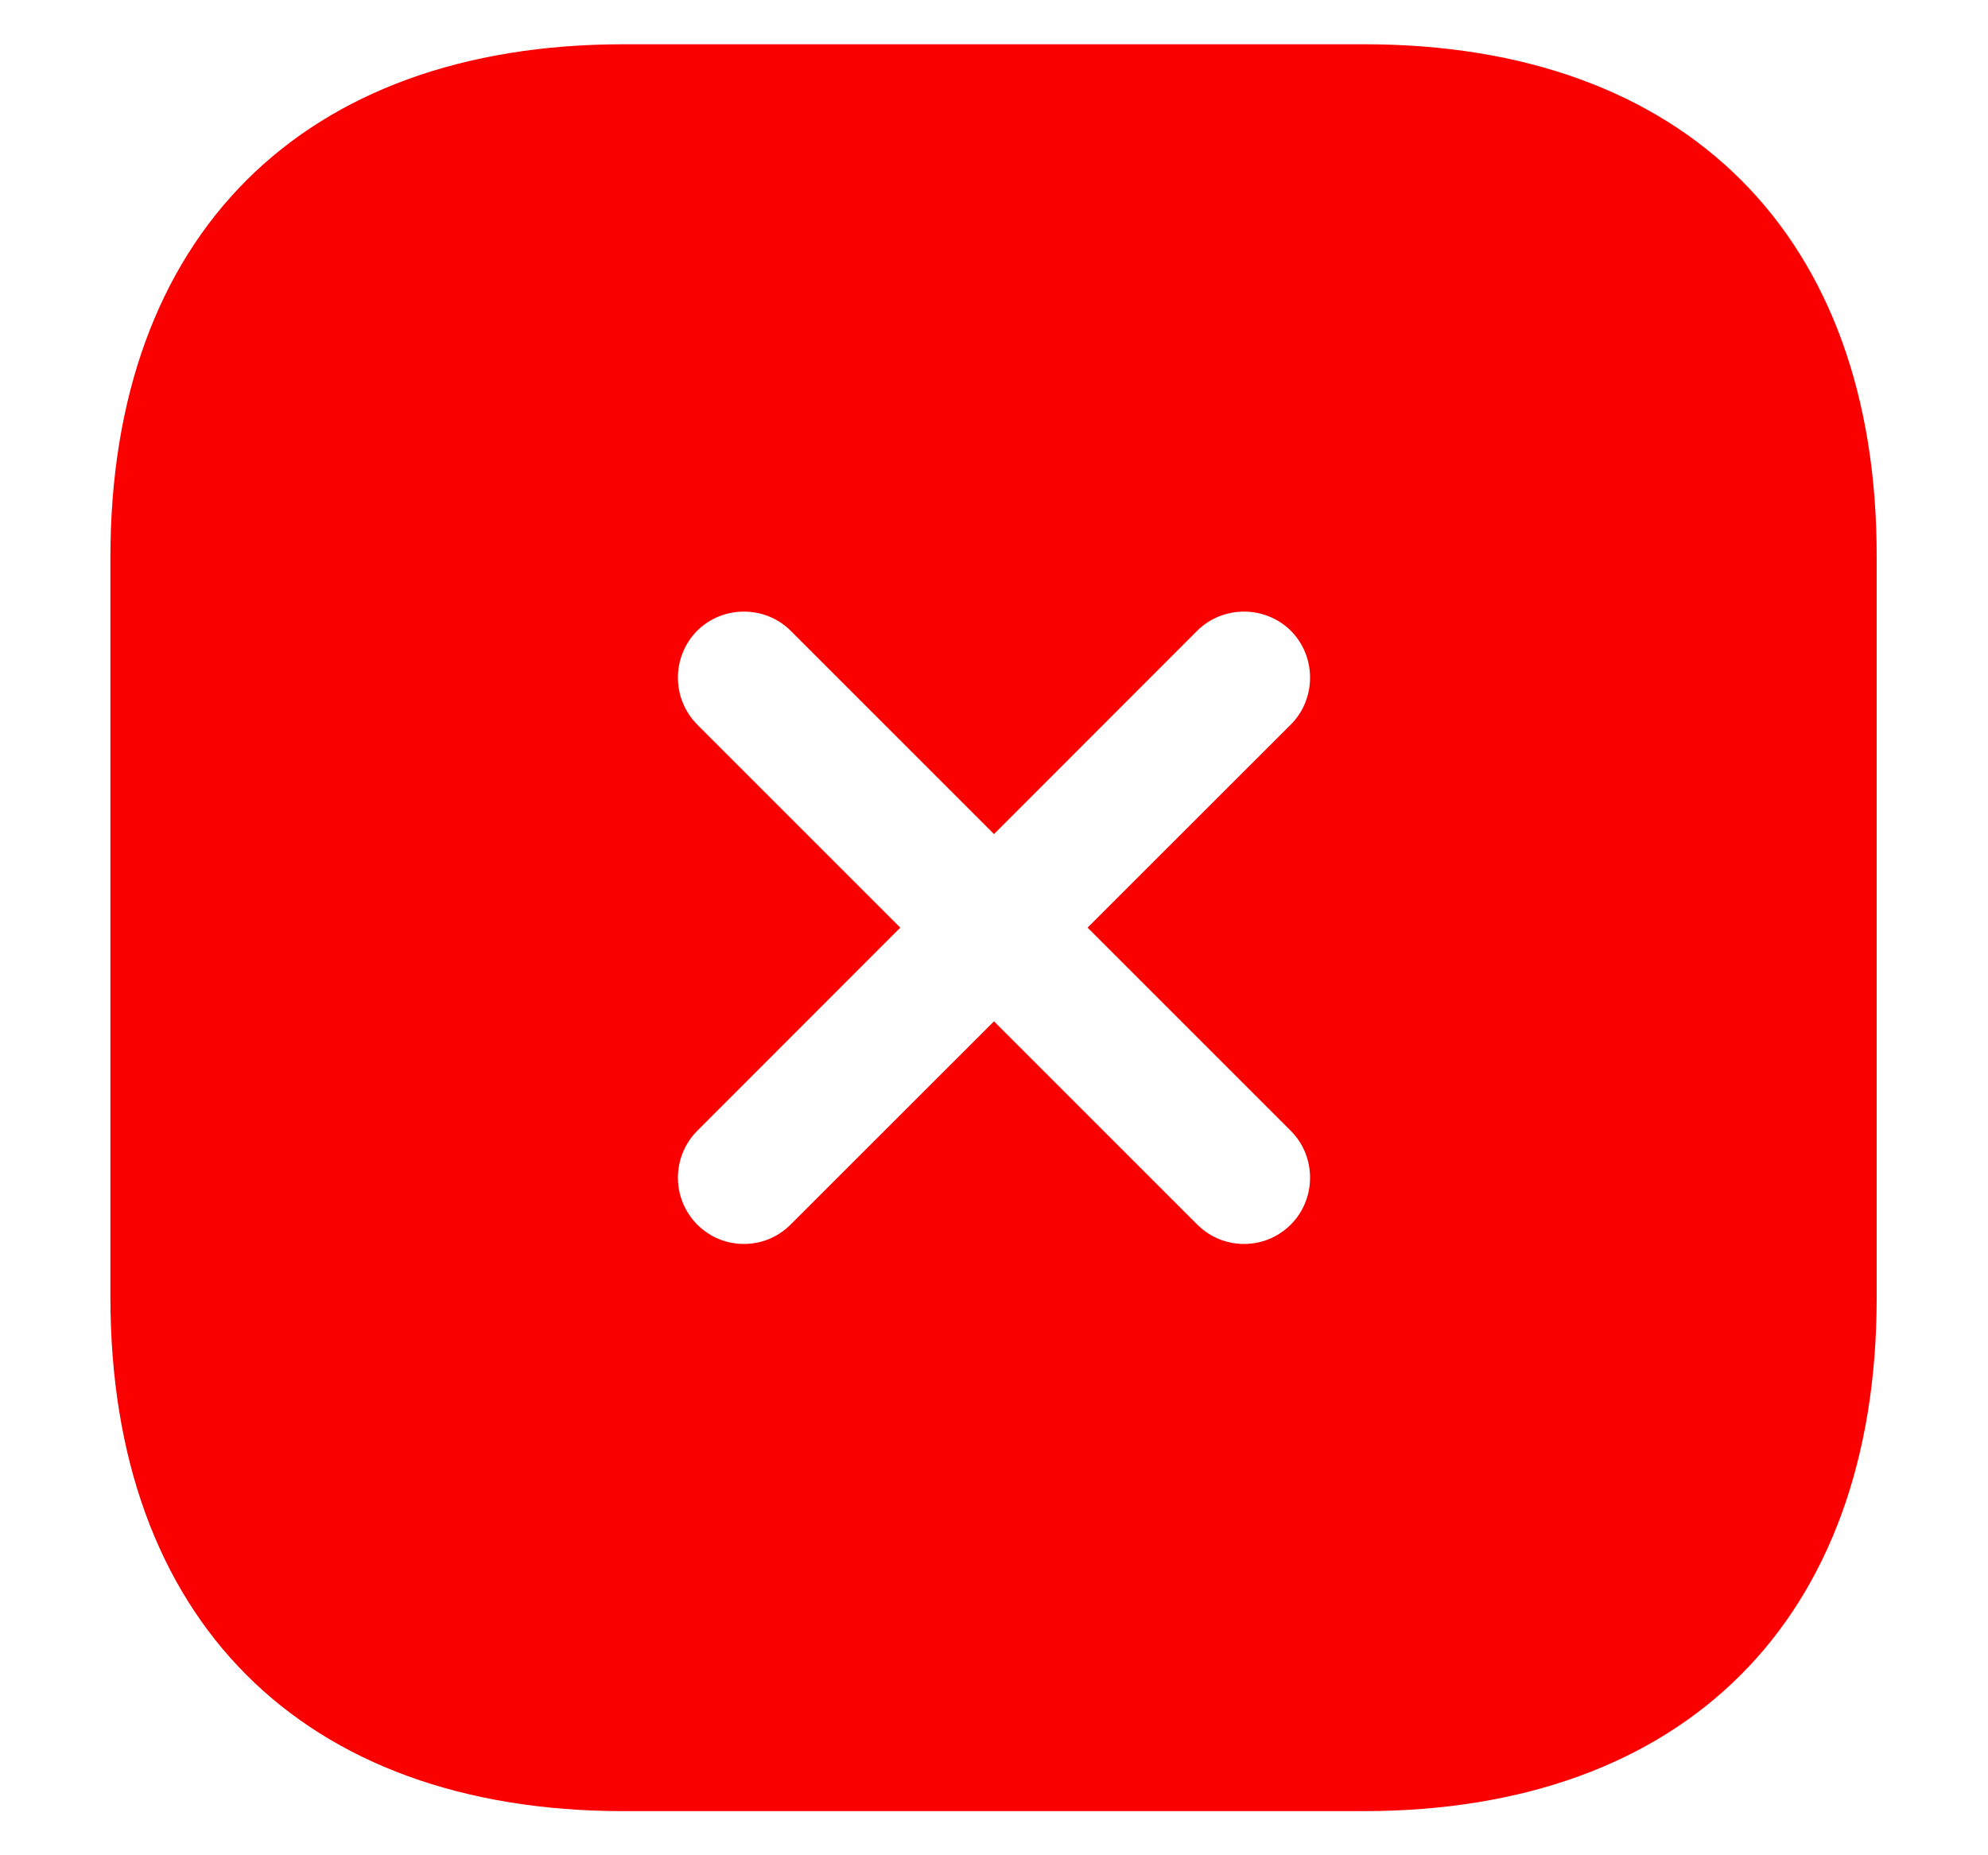 <svg width="15" height="14" viewBox="0 0 15 14" fill="none" xmlns="http://www.w3.org/2000/svg">
<path d="M10.293 0.334H4.706C2.28 0.334 0.833 1.78 0.833 4.207V9.787C0.833 12.22 2.28 13.667 4.706 13.667H10.286C12.713 13.667 14.16 12.22 14.16 9.794V4.207C14.166 1.78 12.72 0.334 10.293 0.334ZM9.74 8.534C9.933 8.727 9.933 9.047 9.74 9.24C9.64 9.34 9.513 9.387 9.386 9.387C9.26 9.387 9.133 9.34 9.033 9.24L7.5 7.707L5.966 9.24C5.866 9.34 5.74 9.387 5.613 9.387C5.486 9.387 5.36 9.34 5.26 9.24C5.167 9.146 5.115 9.019 5.115 8.887C5.115 8.755 5.167 8.628 5.26 8.534L6.793 7L5.26 5.467C5.167 5.373 5.115 5.246 5.115 5.114C5.115 4.981 5.167 4.854 5.26 4.76C5.453 4.567 5.773 4.567 5.966 4.76L7.5 6.294L9.033 4.76C9.226 4.567 9.546 4.567 9.74 4.76C9.933 4.954 9.933 5.274 9.74 5.467L8.206 7L9.74 8.534Z" fill="#FB0000"/>
</svg>

